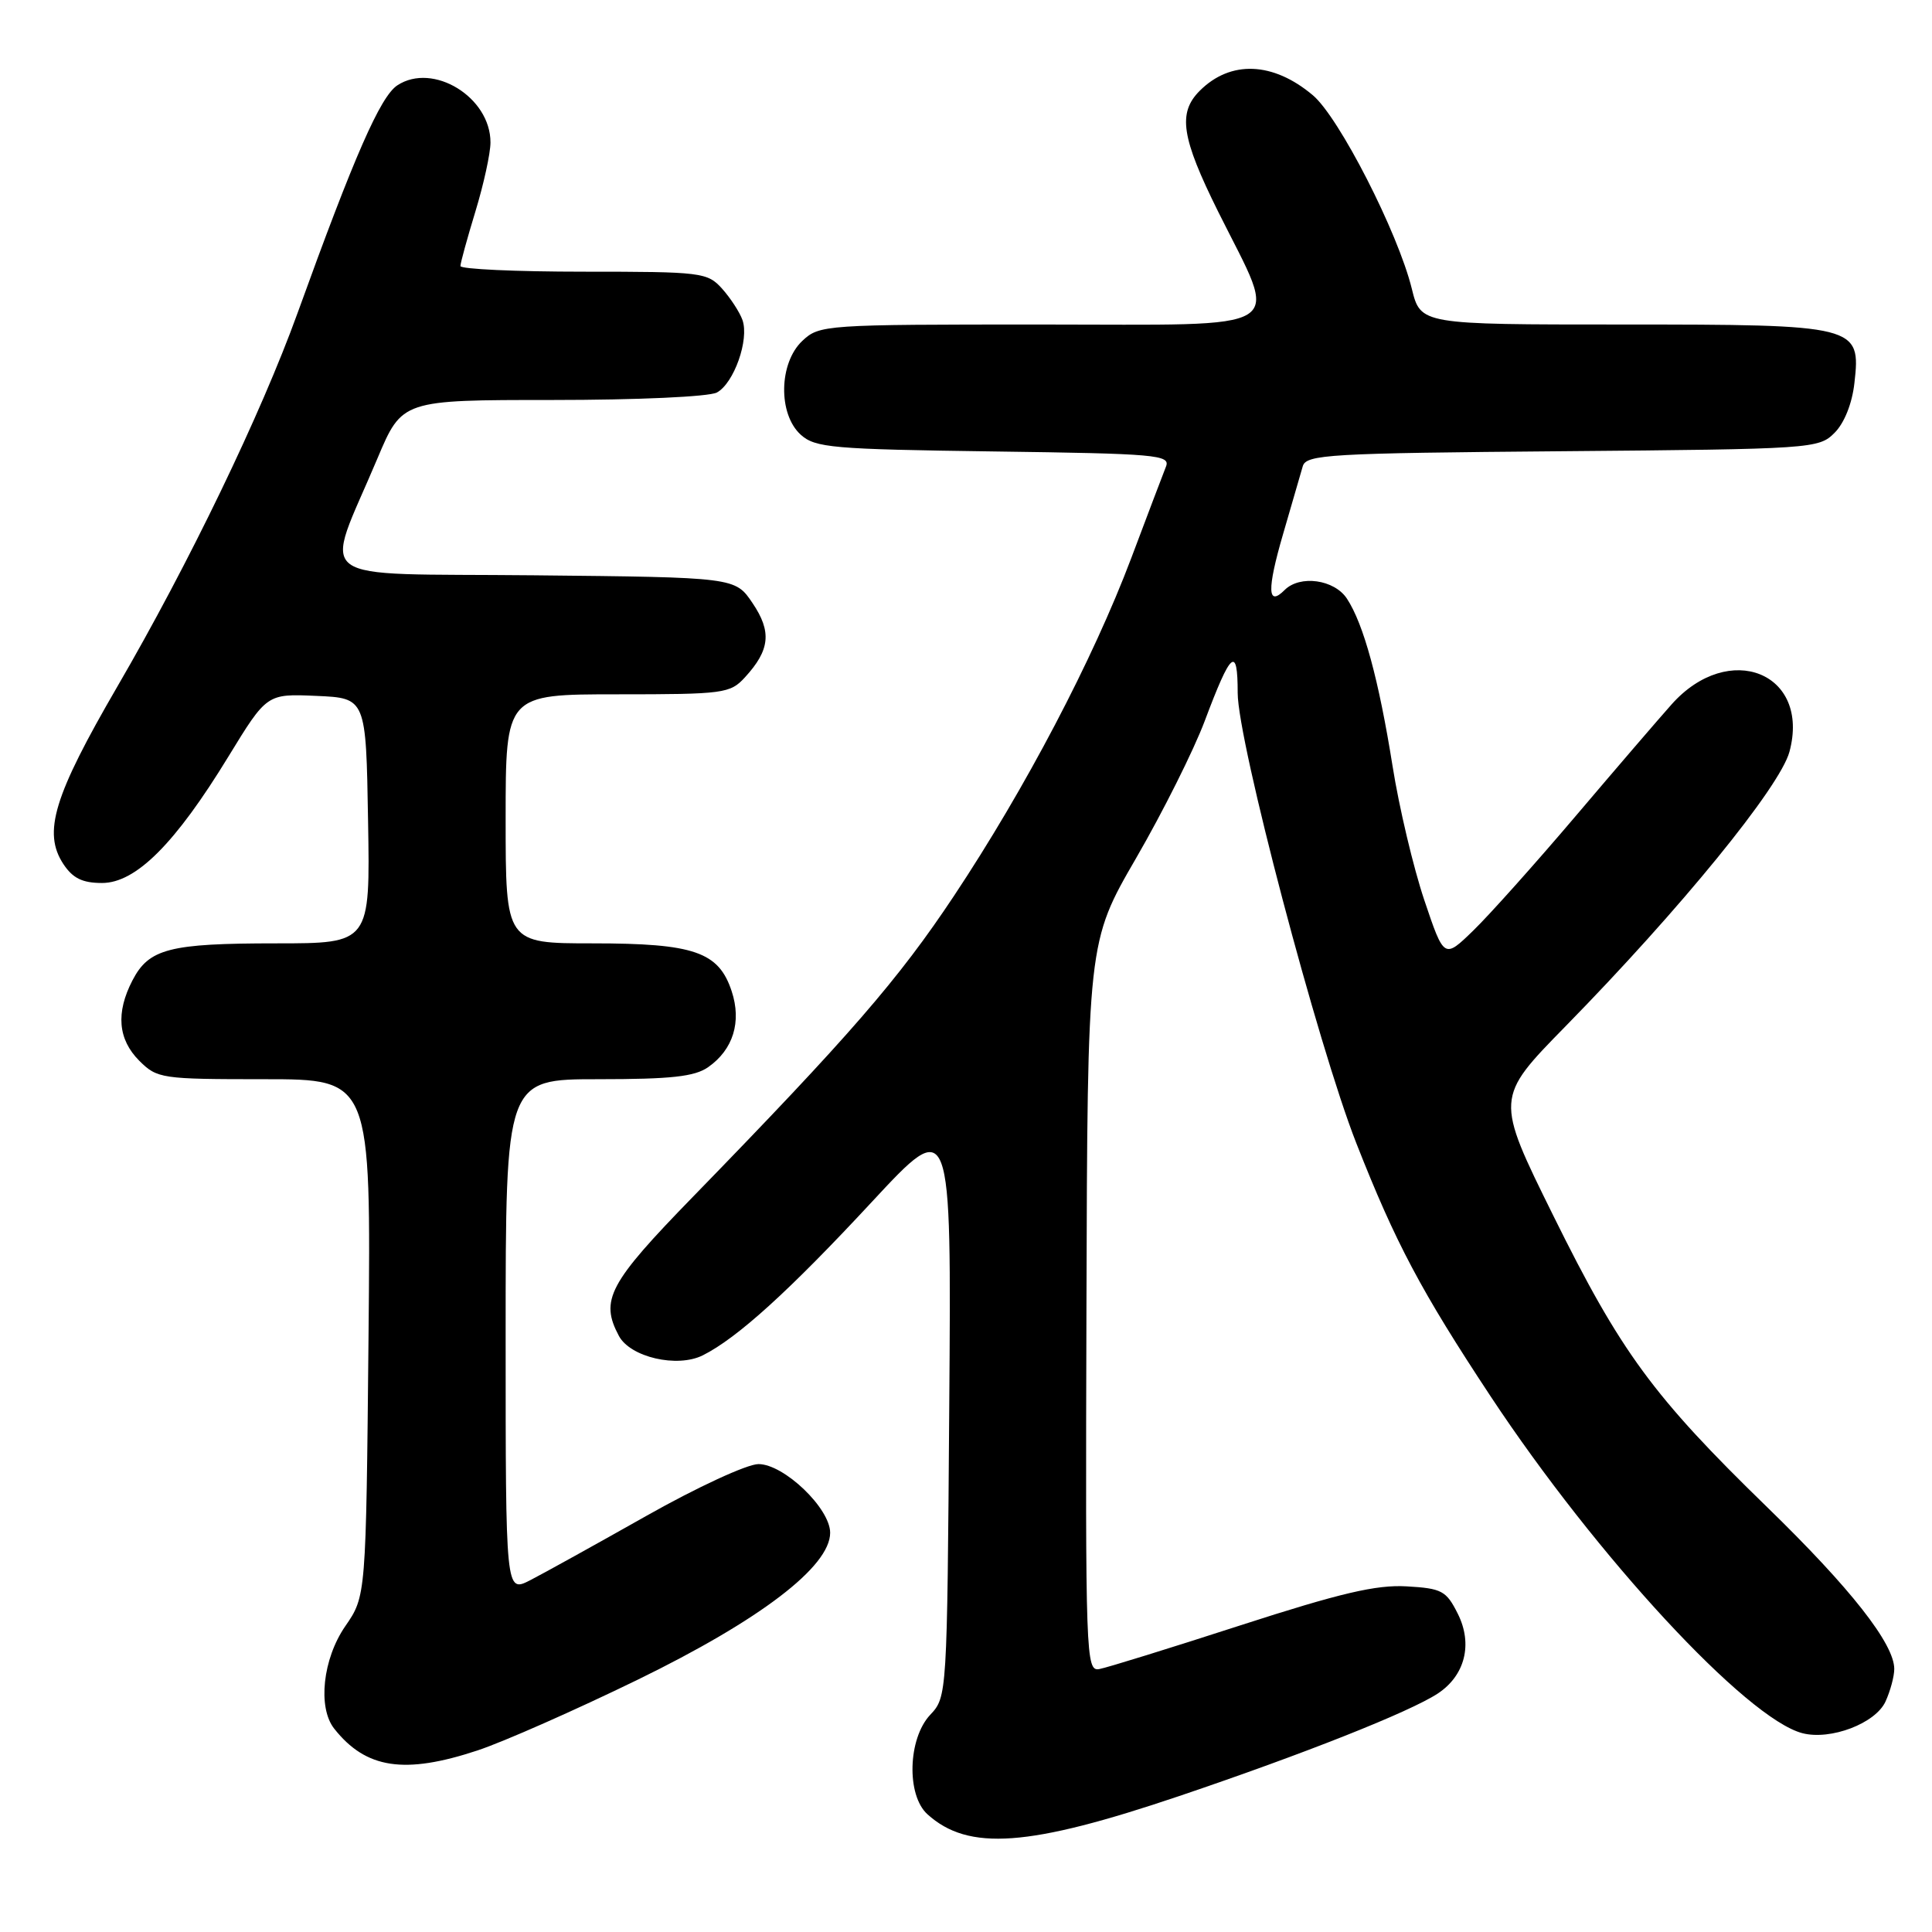 <?xml version="1.0" encoding="UTF-8" standalone="no"?>
<!DOCTYPE svg PUBLIC "-//W3C//DTD SVG 1.1//EN" "http://www.w3.org/Graphics/SVG/1.1/DTD/svg11.dtd" >
<svg xmlns="http://www.w3.org/2000/svg" xmlns:xlink="http://www.w3.org/1999/xlink" version="1.1" viewBox="0 0 256 256">
 <g >
 <path fill="currentColor"
d=" M 156.24 237.99 C 172.78 232.40 186.77 226.85 190.50 224.41 C 194.12 222.03 195.18 217.86 193.17 213.84 C 191.64 210.78 191.06 210.47 186.38 210.20 C 182.36 209.97 177.62 211.08 164.38 215.36 C 155.09 218.37 146.67 220.98 145.66 221.16 C 143.88 221.49 143.82 219.63 143.96 173.16 C 144.10 124.82 144.10 124.82 150.55 113.69 C 154.09 107.58 158.18 99.40 159.63 95.54 C 163.12 86.24 164.00 85.49 164.00 91.82 C 164.00 98.19 174.63 138.53 179.72 151.48 C 184.92 164.71 188.30 171.07 197.50 185.00 C 211.56 206.27 231.43 227.74 238.84 229.66 C 242.58 230.62 248.51 228.36 249.84 225.46 C 250.48 224.06 251.00 222.12 251.00 221.15 C 251.00 217.82 245.23 210.47 234.15 199.70 C 219.05 185.02 214.77 179.19 205.81 161.06 C 198.12 145.50 198.12 145.50 207.43 136.00 C 222.66 120.46 235.84 104.29 237.11 99.62 C 239.93 89.16 229.10 84.80 221.50 93.33 C 219.85 95.18 214.14 101.82 208.82 108.09 C 203.49 114.37 197.38 121.20 195.24 123.28 C 191.35 127.06 191.35 127.06 188.73 119.28 C 187.29 115.00 185.39 107.00 184.52 101.50 C 182.70 90.08 180.69 82.70 178.48 79.33 C 176.81 76.78 172.25 76.15 170.22 78.18 C 167.94 80.46 167.87 78.14 169.99 70.85 C 171.17 66.81 172.35 62.73 172.62 61.79 C 173.07 60.22 176.01 60.05 207.03 59.79 C 240.15 59.51 241.00 59.45 243.08 57.36 C 244.38 56.07 245.42 53.46 245.72 50.75 C 246.59 43.11 246.13 43.00 214.90 43.00 C 188.24 43.00 188.24 43.00 187.07 38.25 C 185.23 30.79 177.43 15.54 173.96 12.62 C 168.68 8.17 163.05 7.95 158.97 12.03 C 156.04 14.96 156.53 18.22 161.41 28.04 C 169.52 44.35 171.64 43.00 137.89 43.00 C 109.22 43.00 108.58 43.04 106.31 45.17 C 103.20 48.10 103.08 54.86 106.10 57.60 C 108.02 59.33 110.26 59.53 131.68 59.82 C 153.21 60.11 155.11 60.27 154.50 61.82 C 154.13 62.74 152.06 68.21 149.89 73.97 C 144.82 87.40 135.84 104.51 126.42 118.69 C 119.04 129.80 112.60 137.22 91.80 158.60 C 80.65 170.05 79.47 172.27 82.01 177.02 C 83.52 179.84 89.73 181.28 93.12 179.59 C 97.68 177.31 104.59 171.05 115.58 159.20 C 126.07 147.91 126.07 147.91 125.78 186.37 C 125.50 224.70 125.49 224.85 123.25 227.23 C 120.30 230.38 120.09 237.87 122.89 240.40 C 128.32 245.31 136.29 244.73 156.24 237.99 Z  M 63.28 231.94 C 66.70 230.81 76.25 226.59 84.50 222.57 C 100.72 214.66 110.00 207.58 110.00 203.10 C 110.00 199.86 103.88 194.00 100.50 194.00 C 99.00 194.00 92.36 197.07 85.65 200.86 C 78.97 204.63 72.04 208.47 70.25 209.39 C 67.00 211.05 67.00 211.05 67.00 177.03 C 67.00 143.00 67.00 143.00 79.28 143.00 C 88.92 143.00 92.05 142.66 93.84 141.40 C 97.15 139.08 98.29 135.40 96.95 131.34 C 95.23 126.12 91.97 125.00 78.55 125.00 C 67.00 125.00 67.00 125.00 67.00 108.50 C 67.00 92.00 67.00 92.00 81.83 92.00 C 95.92 92.00 96.75 91.89 98.71 89.75 C 102.03 86.13 102.28 83.71 99.72 79.92 C 97.42 76.50 97.42 76.50 70.76 76.23 C 40.49 75.93 42.87 77.71 50.01 60.75 C 53.28 53.00 53.28 53.00 73.20 53.00 C 84.47 53.00 93.94 52.57 94.99 52.01 C 97.25 50.79 99.30 45.00 98.38 42.40 C 98.01 41.36 96.79 39.49 95.68 38.25 C 93.73 36.09 92.99 36.00 77.33 36.00 C 68.35 36.00 61.00 35.66 61.01 35.25 C 61.01 34.84 61.91 31.58 63.00 28.00 C 64.09 24.42 64.99 20.32 64.99 18.88 C 65.01 12.89 57.39 8.21 52.66 11.30 C 50.40 12.78 46.96 20.63 39.42 41.50 C 34.58 54.88 25.05 74.64 15.54 90.99 C 7.12 105.48 5.65 110.30 8.39 114.48 C 9.64 116.37 10.91 117.00 13.52 117.00 C 18.01 117.00 23.22 111.79 30.27 100.24 C 35.36 91.92 35.36 91.92 41.93 92.21 C 48.50 92.50 48.50 92.50 48.77 108.75 C 49.05 125.00 49.05 125.00 36.59 125.00 C 22.43 125.00 19.73 125.70 17.55 129.91 C 15.33 134.19 15.63 137.72 18.45 140.55 C 20.83 142.92 21.37 143.00 35.03 143.00 C 49.16 143.00 49.16 143.00 48.83 177.25 C 48.50 211.50 48.50 211.50 45.75 215.48 C 42.77 219.80 42.07 226.24 44.28 229.05 C 48.48 234.37 53.59 235.15 63.28 231.94 Z "/>
</g>
</svg>